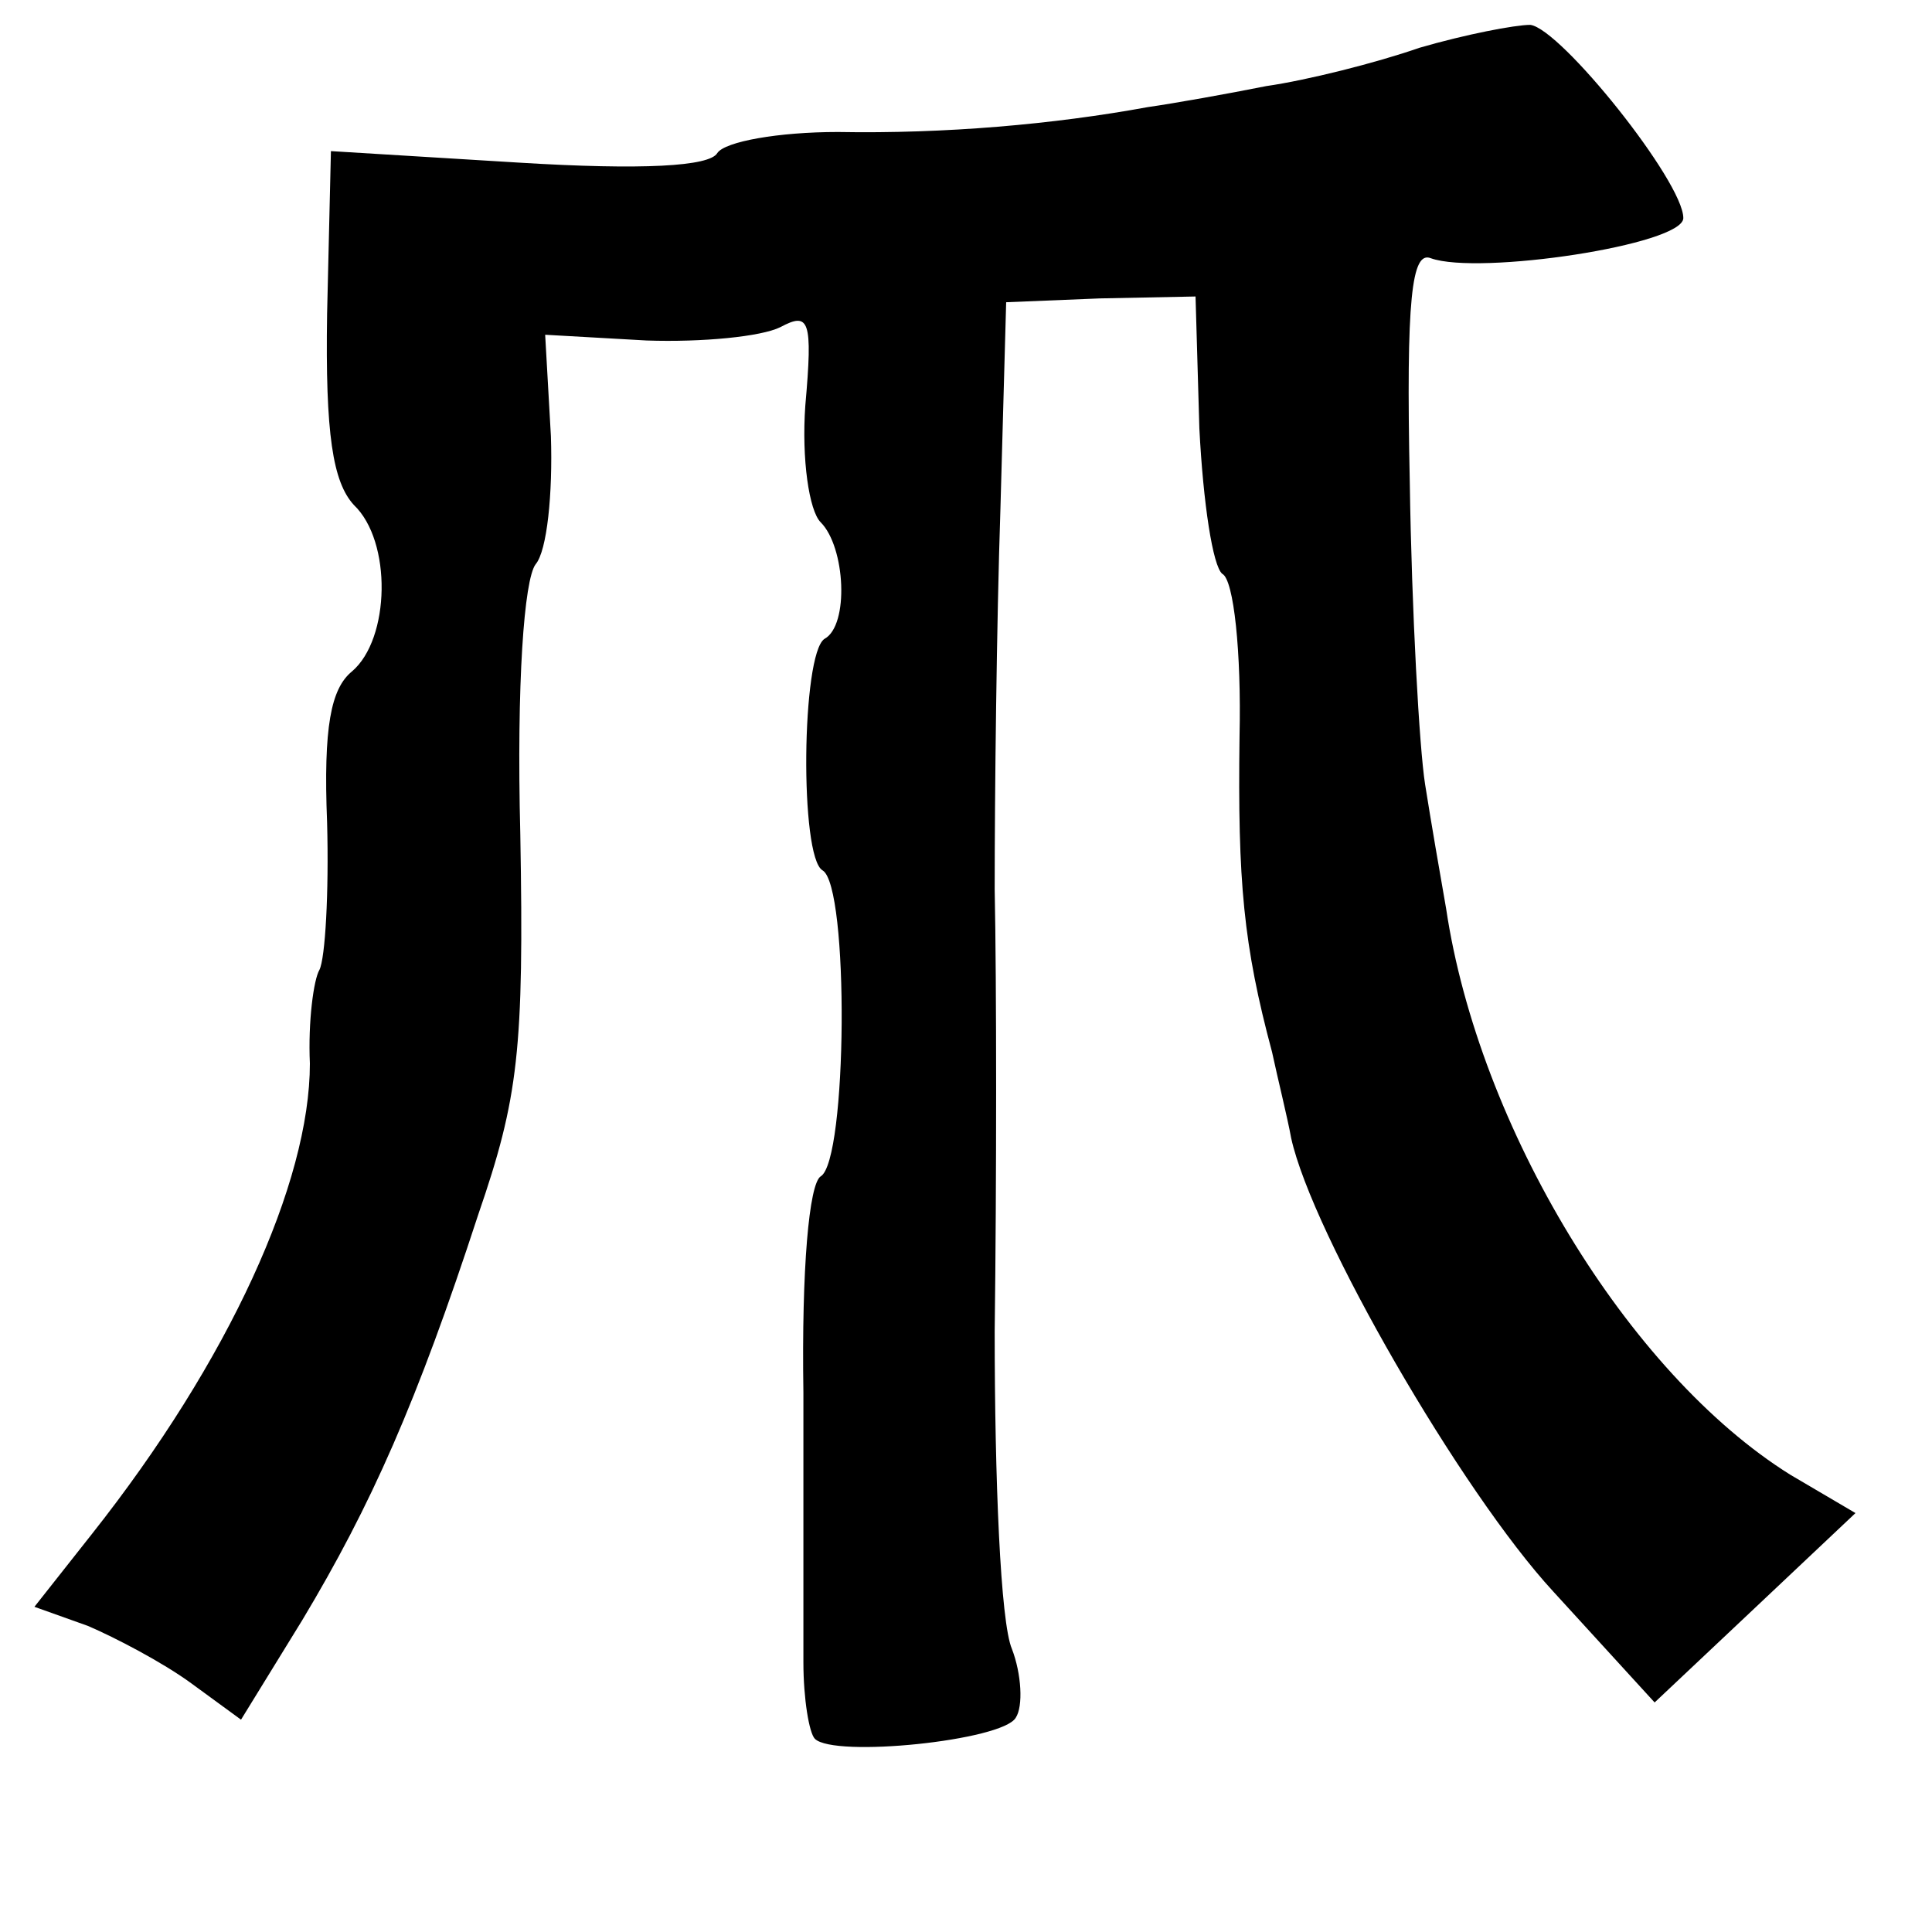 <?xml version="1.0" standalone="no"?>
<!DOCTYPE svg PUBLIC "-//W3C//DTD SVG 20010904//EN"
 "http://www.w3.org/TR/2001/REC-SVG-20010904/DTD/svg10.dtd">
<svg version="1.0" xmlns="http://www.w3.org/2000/svg"
 width="101pt" height="101pt" viewBox="0 0 101 101"
 preserveAspectRatio="xMidYMid meet">
<g transform="translate(0,101) scale(0.1,-0.1)"
fill="#000000" stroke="none">
<path d="M742 985 c-23 -8 -59 -17 -80 -20 -20 -4 -48 -9 -62 -11 -49 -9 -106
-14 -162 -13 -31 0 -59 -5 -63 -11 -4 -7 -39 -9 -104 -5 l-98 6 -2 -85 c-1
-63 3 -88 14 -100 20 -19 19 -70 -1 -87 -11 -9 -15 -29 -13 -79 1 -37 -1 -71
-4 -77 -3 -5 -6 -27 -5 -49 0 -62 -42 -155 -114 -246 l-30 -38 28 -10 c14 -6
39 -19 54 -30 l26 -19 32 52 c36 60 60 114 92 212 21 61 24 86 22 199 -2 79 2
133 8 141 6 7 9 37 8 67 l-3 53 53 -3 c29 -1 60 2 70 7 15 8 17 4 13 -41 -2
-28 2 -55 8 -61 13 -13 15 -54 2 -61 -12 -8 -13 -114 -1 -121 14 -8 13 -152
-1 -160 -6 -4 -10 -48 -9 -113 0 -59 0 -122 0 -141 0 -19 3 -37 6 -40 10 -10
98 -1 105 11 4 6 3 23 -2 36 -6 14 -9 89 -9 166 1 78 1 182 0 231 0 50 1 139
3 199 l3 108 49 2 50 1 2 -69 c2 -39 7 -72 12 -76 6 -3 10 -41 9 -85 -1 -76 2
-109 17 -165 3 -14 8 -34 10 -45 11 -50 89 -185 137 -237 l53 -58 52 49 53 50
-34 20 c-85 53 -163 182 -180 296 -3 17 -8 46 -11 65 -3 19 -7 90 -8 158 -2
96 1 121 11 117 25 -9 132 7 132 21 0 19 -64 99 -80 101 -8 0 -34 -5 -58 -12z"/>
</g>
</svg>
